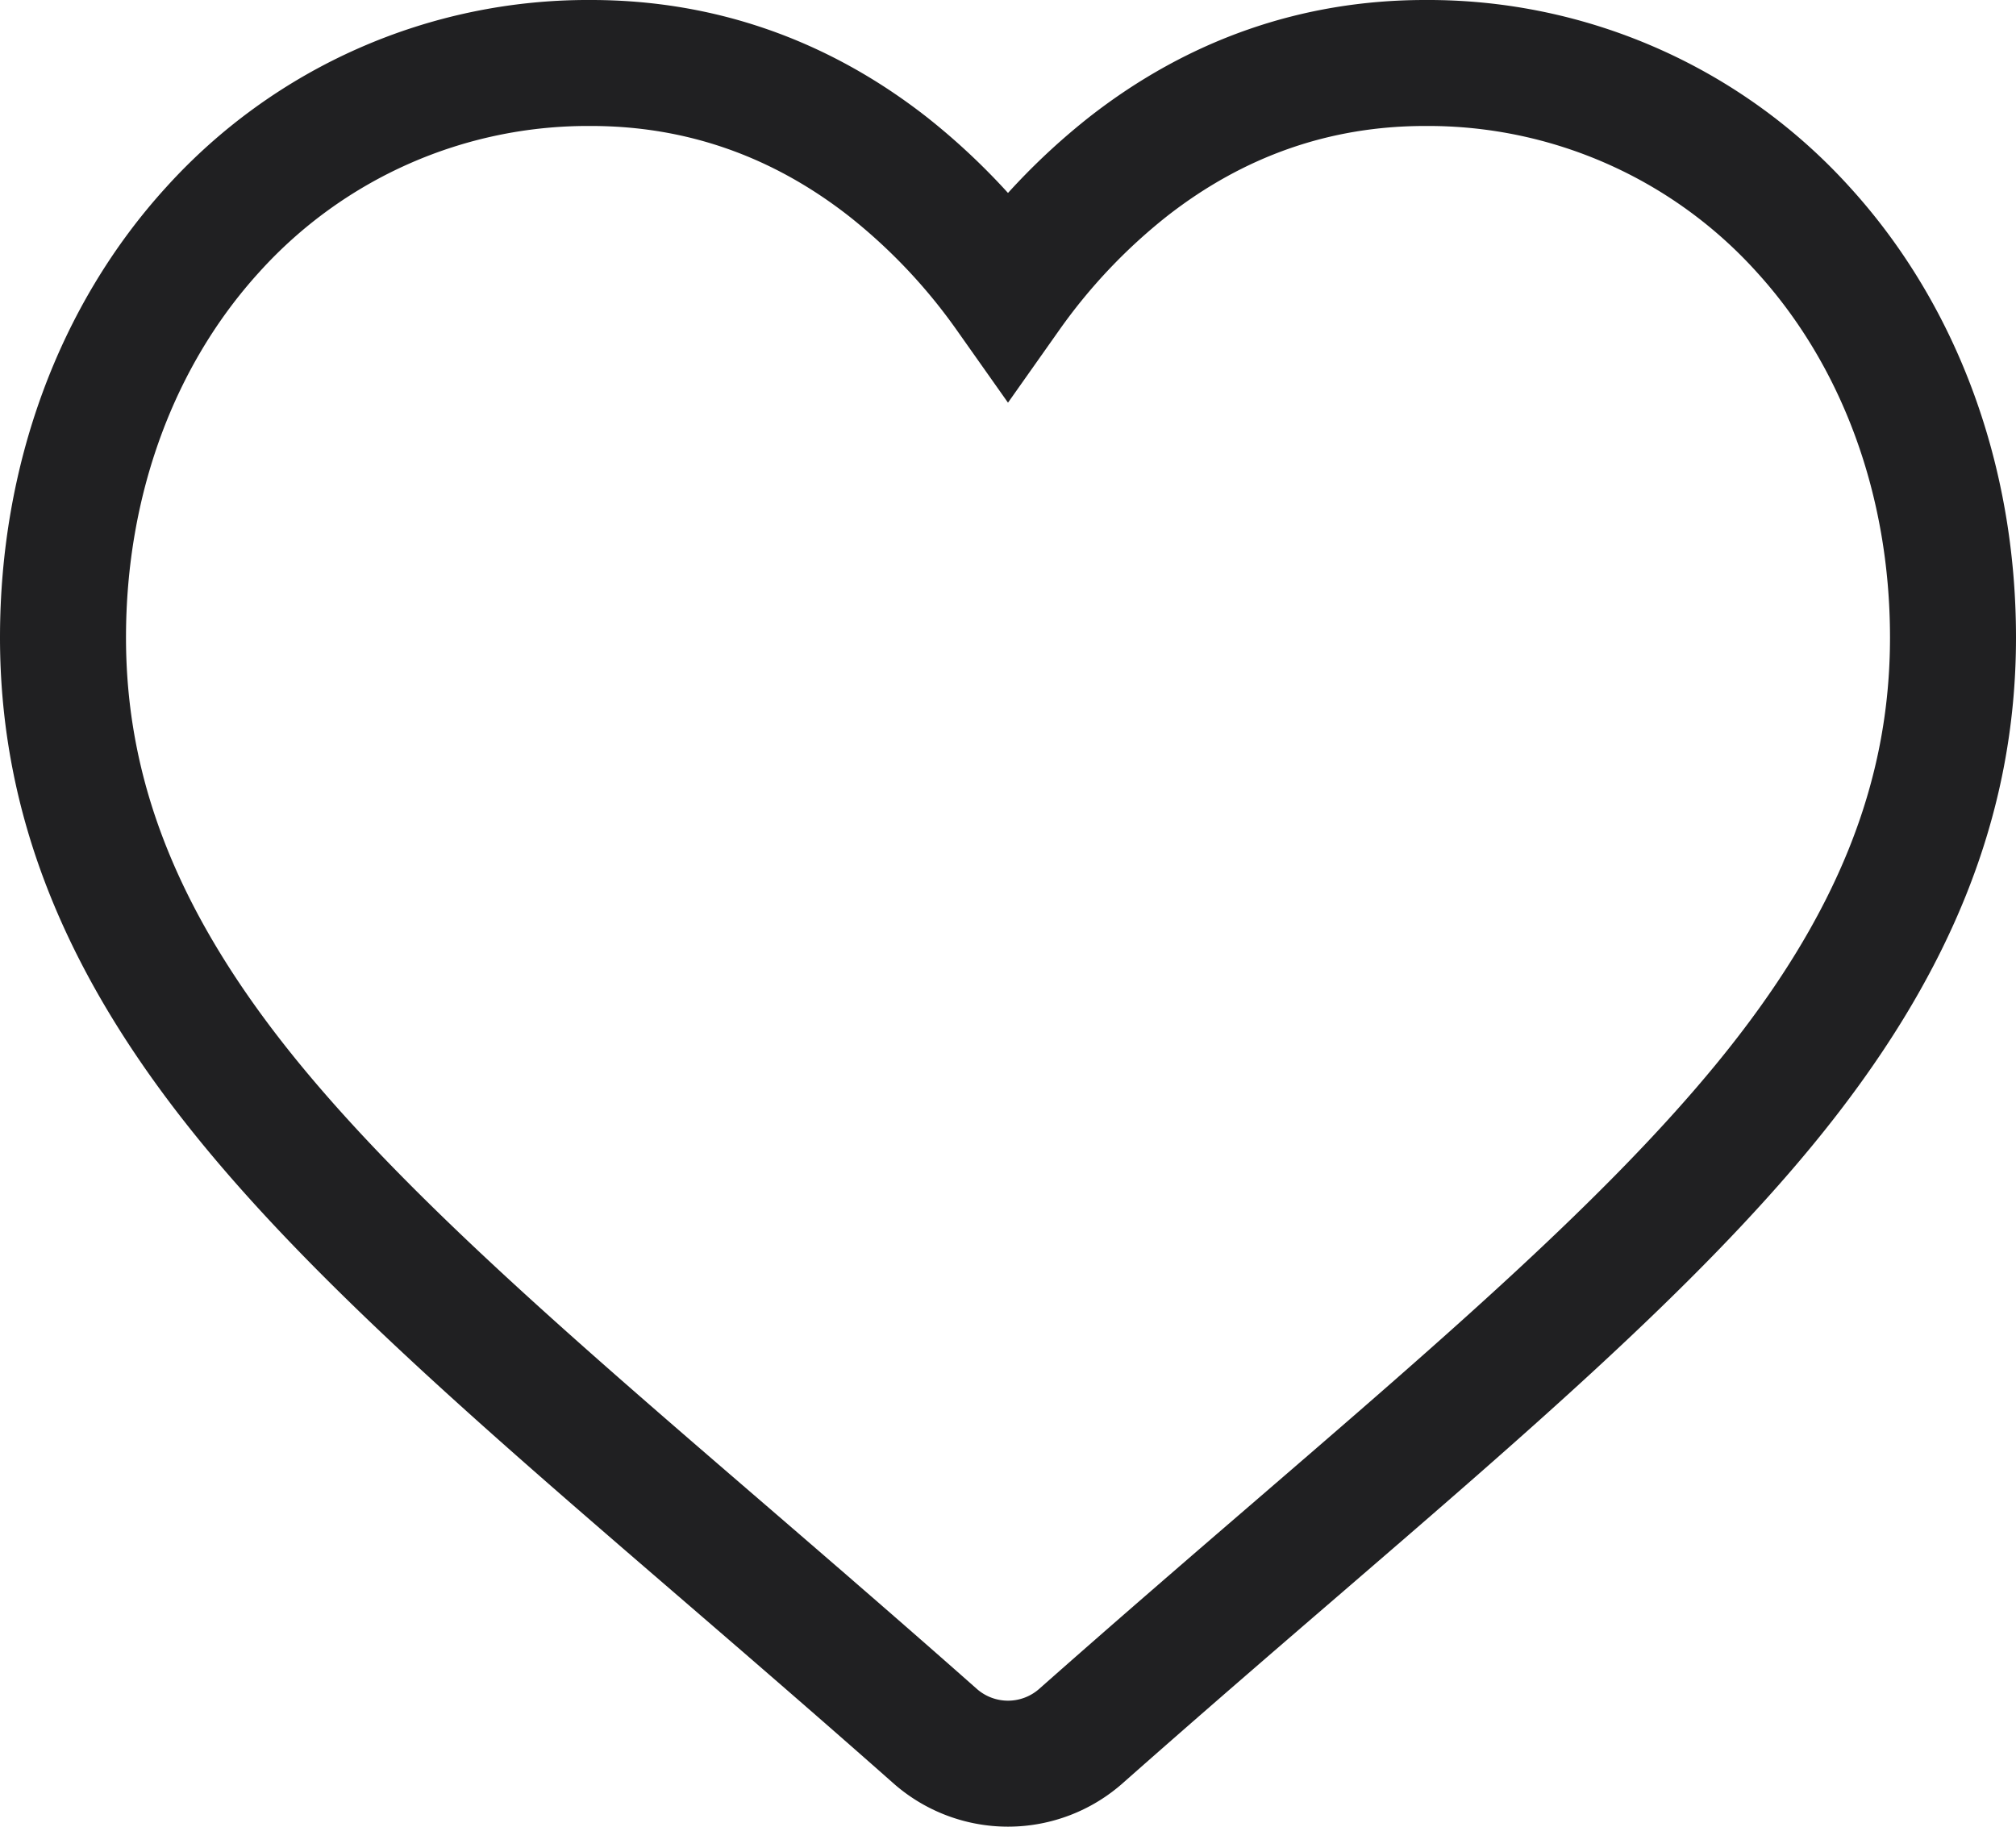 <svg xmlns="http://www.w3.org/2000/svg" width="32" height="29" viewBox="0 0 32 29">
    <path fill="none" fill-rule="nonzero" stroke="#202022" stroke-width="2" d="M28.62 3.642a8.025 8.025 0 0 0-6-2.642c-1.732 0-3.318.554-4.714 1.646A9.708 9.708 0 0 0 16 4.659a9.702 9.702 0 0 0-1.906-2.013C12.698 1.554 11.112 1 9.381 1A8.025 8.025 0 0 0 3.38 3.642C1.845 5.326 1 7.627 1 10.12c0 2.567.946 4.916 2.975 7.394 1.816 2.217 4.426 4.467 7.449 7.072 1.032.89 2.202 1.899 3.416 2.973a1.748 1.748 0 0 0 2.32 0c1.214-1.074 2.384-2.083 3.417-2.973 3.022-2.605 5.632-4.855 7.448-7.072C30.055 15.036 31 12.687 31 10.12c0-2.493-.845-4.794-2.38-6.478z"/>
</svg>
